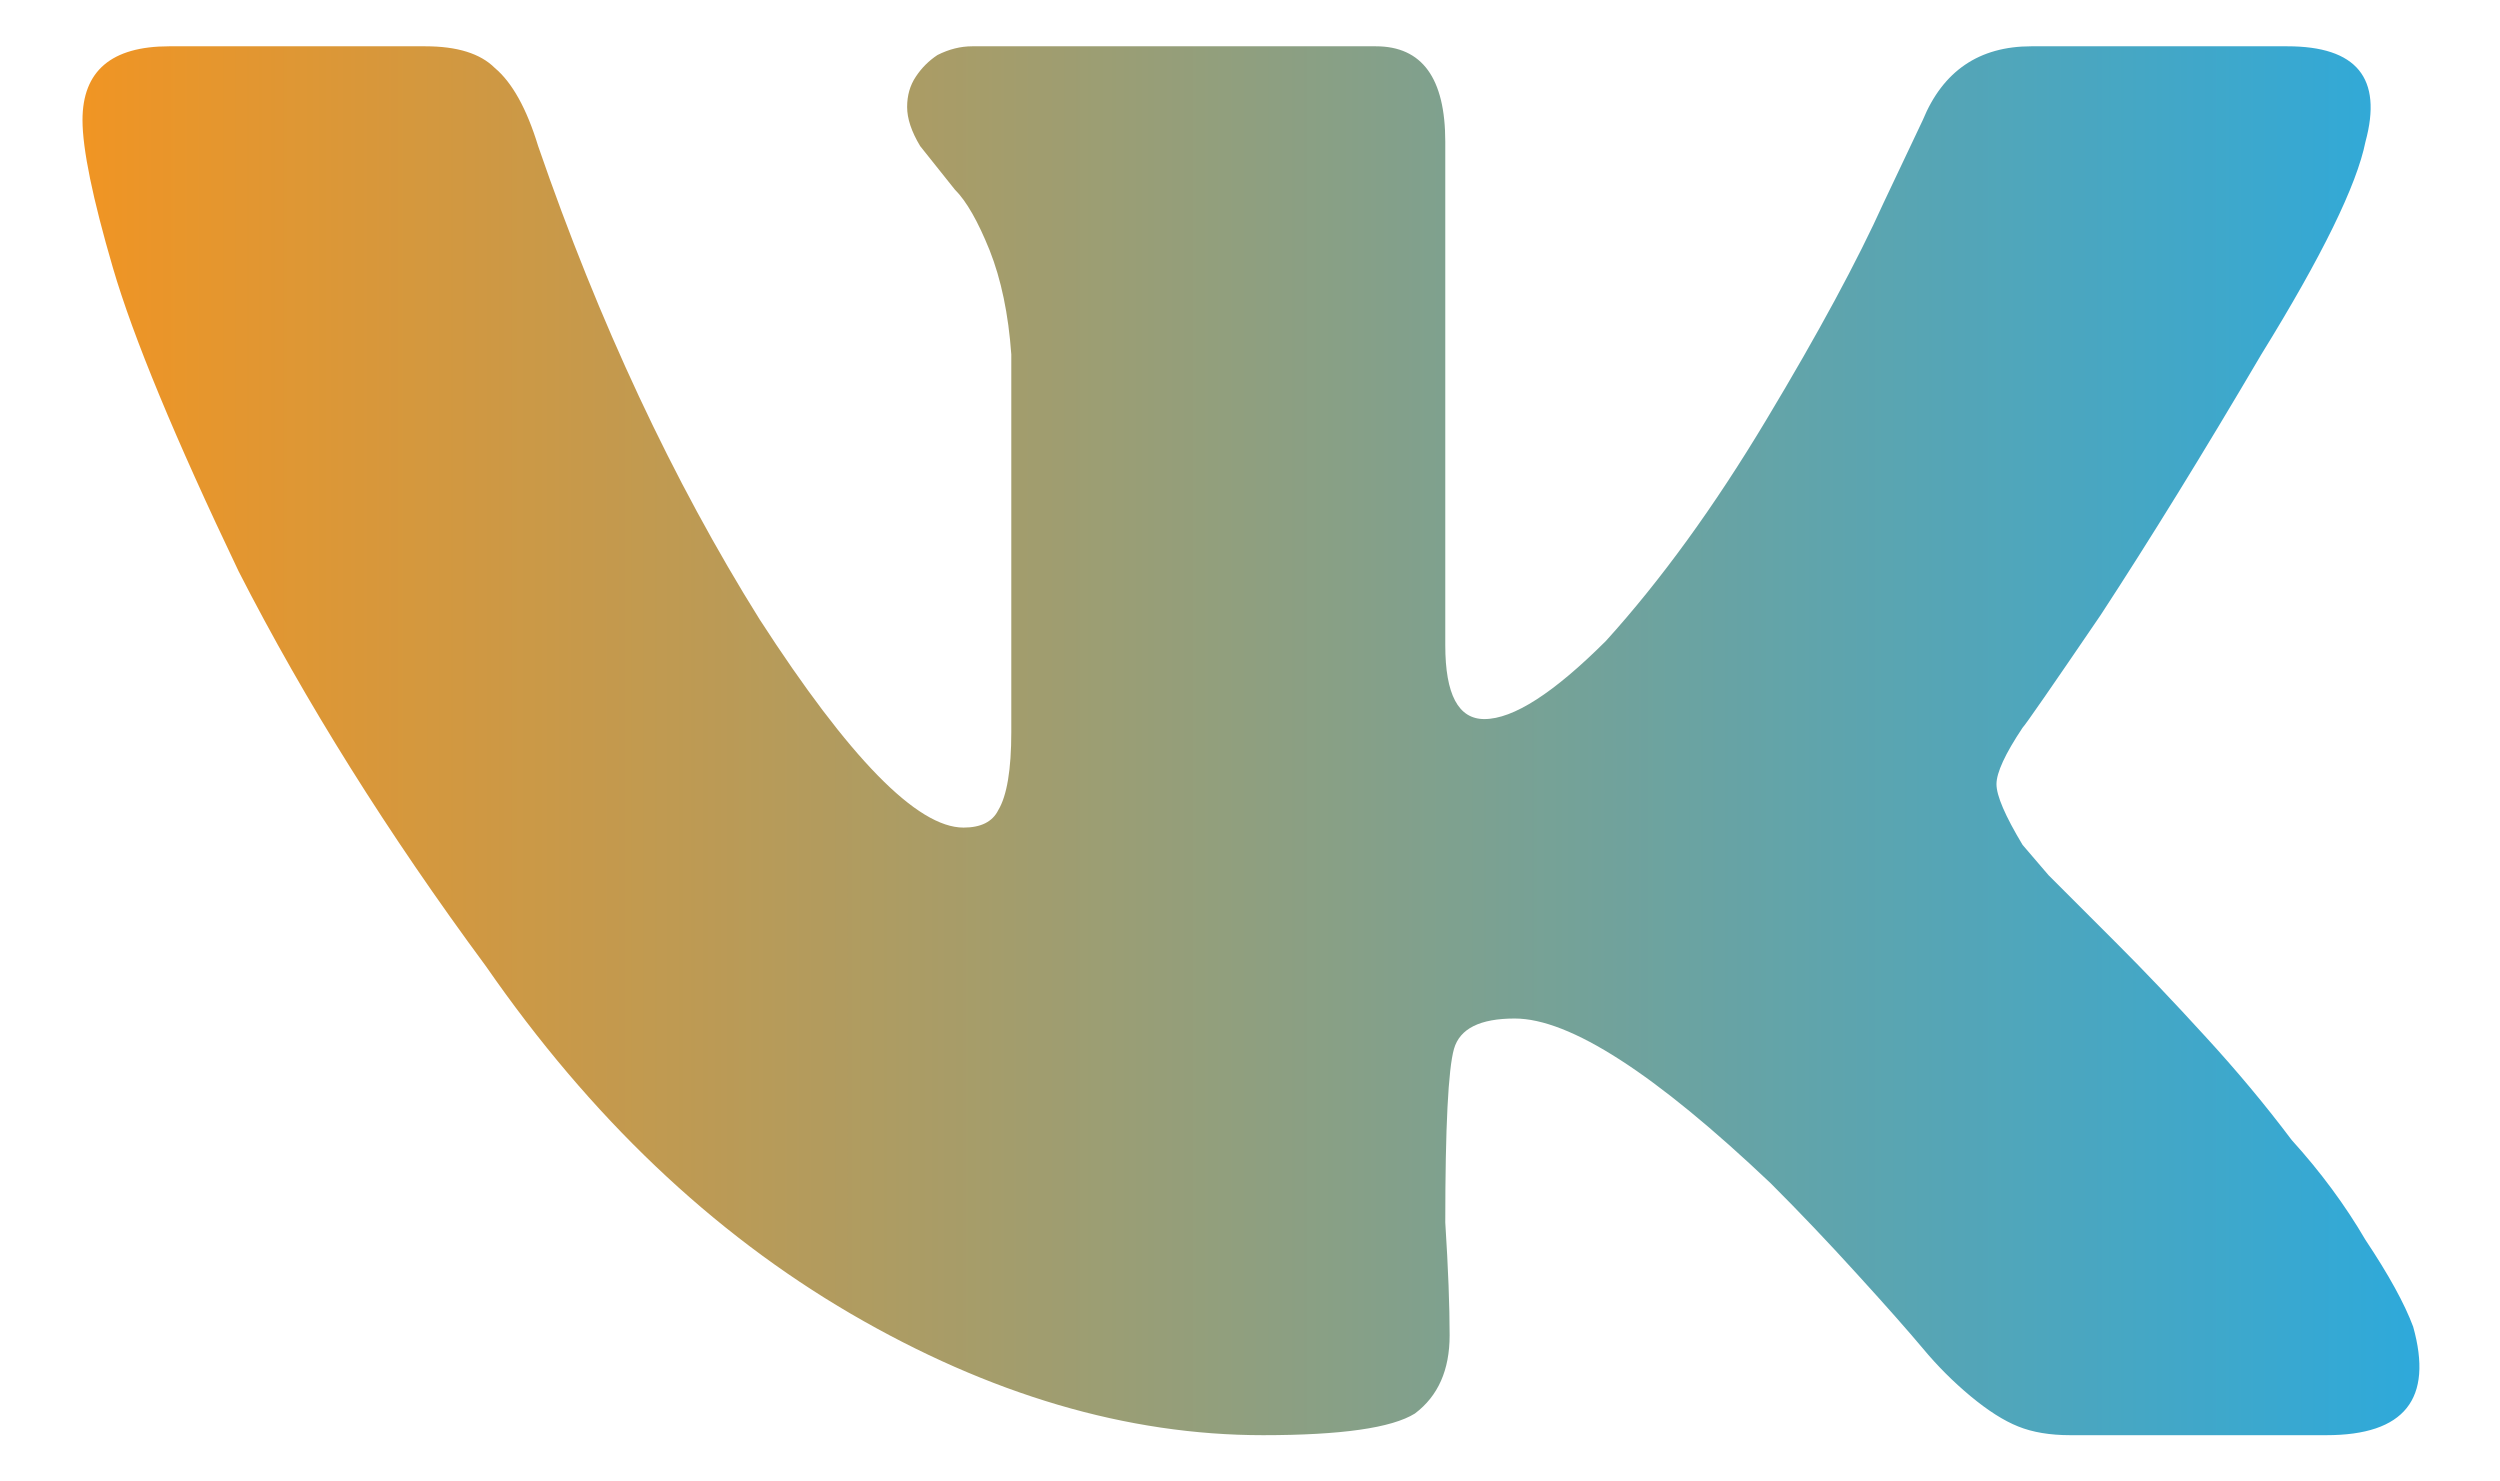 <svg width="27" height="16" viewBox="0 0 27 16" fill="none" xmlns="http://www.w3.org/2000/svg">
<path d="M25.547 1.531C25.453 2 25.078 2.766 24.422 3.828C23.797 4.891 23.219 5.828 22.688 6.641C22.156 7.422 21.875 7.828 21.844 7.859C21.656 8.141 21.562 8.344 21.562 8.469C21.562 8.594 21.656 8.812 21.844 9.125C21.844 9.125 21.938 9.234 22.125 9.453C22.344 9.672 22.594 9.922 22.875 10.203C23.156 10.484 23.469 10.812 23.812 11.188C24.156 11.562 24.469 11.938 24.75 12.312C25.062 12.656 25.328 13.016 25.547 13.391C25.797 13.766 25.969 14.078 26.062 14.328C26.281 15.109 25.969 15.5 25.125 15.5H22.359C22.141 15.5 21.953 15.469 21.797 15.406C21.641 15.344 21.469 15.234 21.281 15.078C21.094 14.922 20.922 14.75 20.766 14.562C20.609 14.375 20.375 14.109 20.062 13.766C19.75 13.422 19.438 13.094 19.125 12.781C17.875 11.594 16.953 11 16.359 11C15.984 11 15.766 11.109 15.703 11.328C15.641 11.547 15.609 12.172 15.609 13.203C15.641 13.703 15.656 14.109 15.656 14.422C15.656 14.797 15.531 15.078 15.281 15.266C15.031 15.422 14.484 15.5 13.641 15.5C12.172 15.5 10.688 15.062 9.188 14.188C7.688 13.312 6.375 12.062 5.25 10.438C4.188 9 3.297 7.578 2.578 6.172C1.891 4.734 1.438 3.641 1.219 2.891C1 2.141 0.891 1.609 0.891 1.297C0.891 0.766 1.203 0.5 1.828 0.5H4.594C4.938 0.5 5.188 0.578 5.344 0.734C5.531 0.891 5.688 1.172 5.812 1.578C6.469 3.484 7.266 5.188 8.203 6.688C9.172 8.188 9.906 8.938 10.406 8.938C10.594 8.938 10.719 8.875 10.781 8.75C10.875 8.594 10.922 8.312 10.922 7.906V3.828C10.891 3.391 10.812 3.016 10.688 2.703C10.562 2.391 10.438 2.172 10.312 2.047C10.188 1.891 10.062 1.734 9.938 1.578C9.844 1.422 9.797 1.281 9.797 1.156C9.797 1.031 9.828 0.922 9.891 0.828C9.953 0.734 10.031 0.656 10.125 0.594C10.25 0.531 10.375 0.5 10.5 0.5H14.859C15.359 0.5 15.609 0.844 15.609 1.531V6.969C15.609 7.5 15.75 7.766 16.031 7.766C16.344 7.766 16.781 7.484 17.344 6.922C17.938 6.266 18.516 5.469 19.078 4.531C19.641 3.594 20.062 2.812 20.344 2.188L20.766 1.297C20.984 0.766 21.375 0.5 21.938 0.5H24.703C25.453 0.5 25.734 0.844 25.547 1.531Z" fill="url(#paint0_linear_88_6241)"/>
<defs>
<linearGradient id="paint0_linear_88_6241" x1="0" y1="8" x2="27" y2="8" gradientUnits="userSpaceOnUse">
<stop stop-color="#F7941D"/>
<stop offset="1" stop-color="#27AAE1"/>
</linearGradient>
</defs>
</svg>
